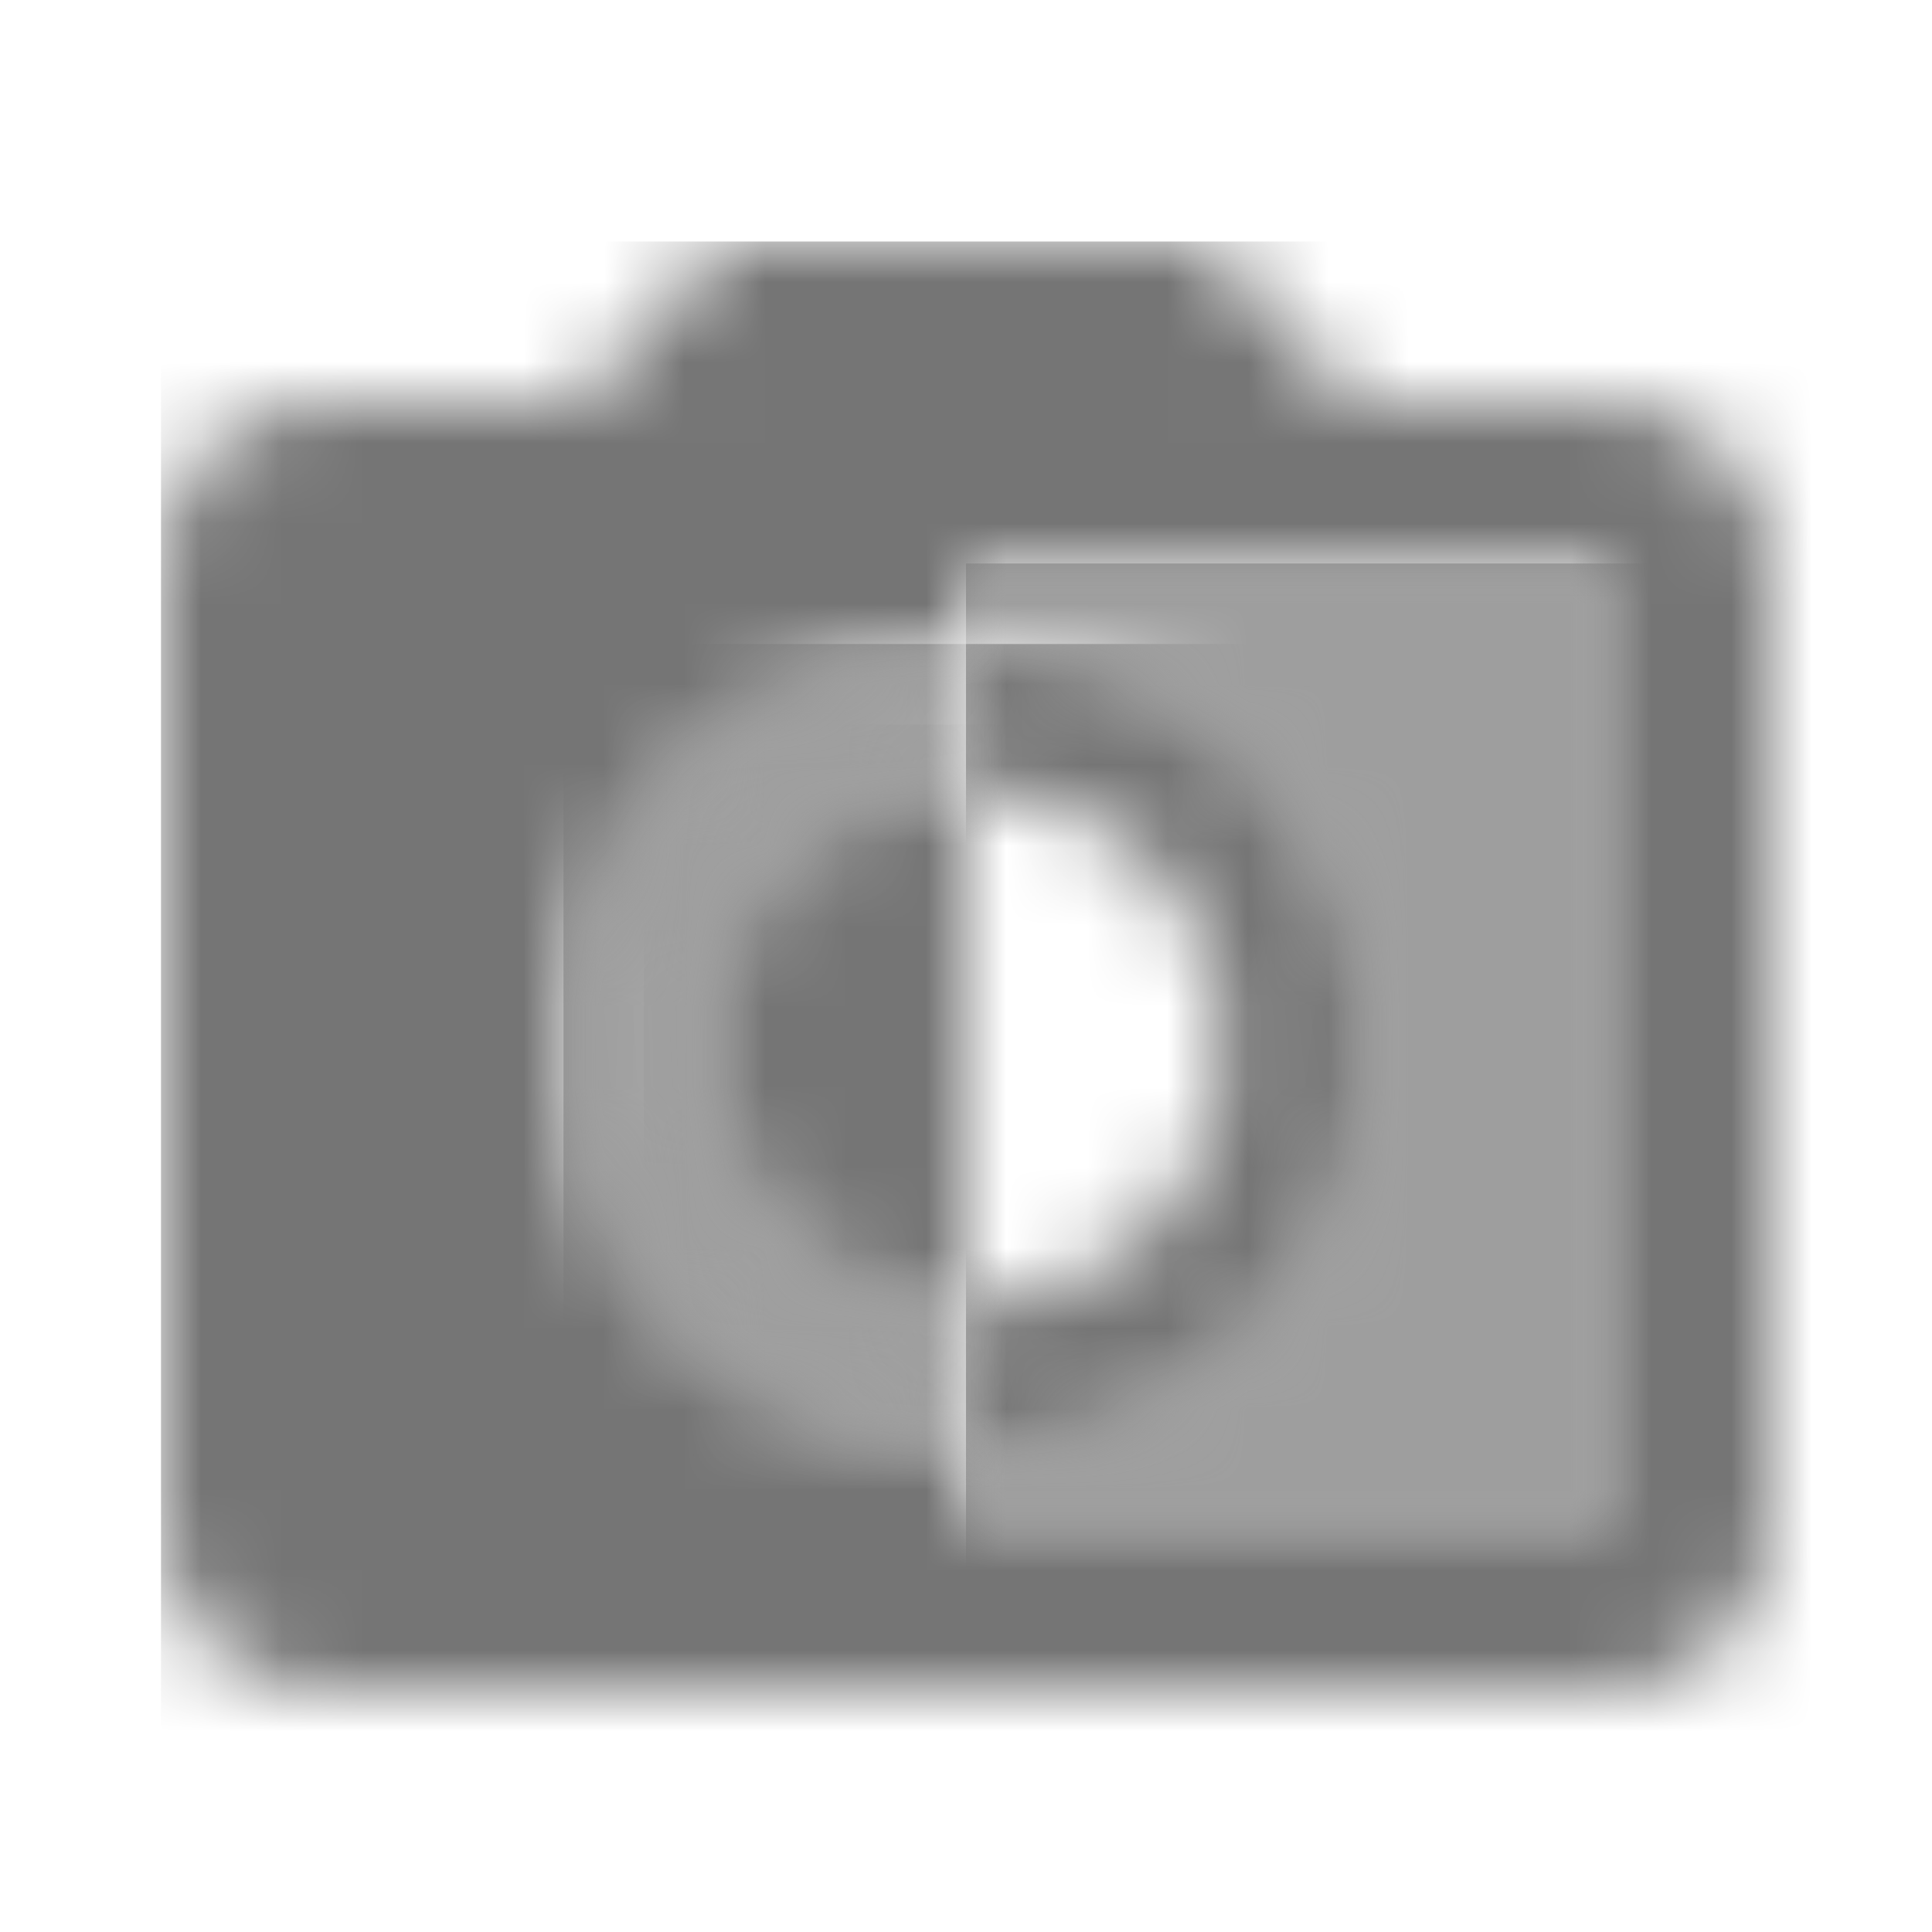 <?xml version="1.0" encoding="UTF-8"?>
<svg width="24px" height="24px" viewBox="0 0 24 24" version="1.1" xmlns="http://www.w3.org/2000/svg" xmlns:xlink="http://www.w3.org/1999/xlink">
    <!-- Generator: Sketch 50 (54983) - http://www.bohemiancoding.com/sketch -->
    <title>icon/image/monochrome_photos_24px_two_tone</title>
    <desc>Created with Sketch.</desc>
    <defs>
        <path d="M5,10 L5,8.2 C3.2,8.2 1.8,6.8 1.8,5 C1.8,3.2 3.2,1.8 5,1.8 L5,0 C2.2,0 0,2.2 0,5 C0,7.8 2.2,10 5,10 Z" id="path-1"></path>
        <path d="M5,6 C5,8.8 2.8,11 0,11 L0,12 L8,12 L8,0 L0,0 L0,1 C2.8,1 5,3.2 5,6 Z" id="path-3"></path>
        <path d="M2,18 L18,18 C19.1,18 20,17.1 20,16 L20,4 C20,2.9 19.1,2 18,2 L14.8,2 L13,0 L7,0 L5.2,2 L2,2 C0.9,2 0,2.9 0,4 L0,16 C0,17.1 0.9,18 2,18 Z M10,5 L10,4 L18,4 L18,16 L10,16 L10,15 C7.2,15 5,12.8 5,10 C5,7.2 7.2,5 10,5 Z" id="path-5"></path>
        <path d="M3.2,5 C3.2,6.8 1.8,8.2 0,8.2 L0,10 C2.8,10 5,7.8 5,5 C5,2.2 2.8,0 0,0 L0,1.8 C1.8,1.8 3.2,3.2 3.2,5 Z" id="path-7"></path>
        <path d="M0.8,4 C0.8,5.8 2.2,7.2 4,7.2 L4,0.8 C2.2,0.8 0.8,2.2 0.8,4 Z" id="path-9"></path>
    </defs>
    <g id="icon/image/monochrome_photos_24px" stroke="none" stroke-width="1" fill="none" fill-rule="evenodd">
        <g id="↳-Light-Color" transform="translate(7, 8)">
            <mask id="mask-2" fill="white">
                <use xlink:href="#path-1"></use>
            </mask>
            <g id="Mask" opacity="0.3" fill-rule="nonzero"></g>
            <g id="✱-/-Color-/-Icons-/-Black-/-Disabled" mask="url(#mask-2)" fill="#000000" fill-opacity="0.38">
                <rect id="Rectangle" x="0" y="0" width="101" height="101"></rect>
            </g>
        </g>
        <g id="↳-Light-Color" transform="translate(12, 7)">
            <mask id="mask-4" fill="white">
                <use xlink:href="#path-3"></use>
            </mask>
            <g id="Mask" opacity="0.3" fill-rule="nonzero"></g>
            <g id="✱-/-Color-/-Icons-/-Black-/-Disabled" mask="url(#mask-4)" fill="#000000" fill-opacity="0.38">
                <rect id="Rectangle" x="0" y="0" width="101" height="101"></rect>
            </g>
        </g>
        <g id="↳-Dark-Color" transform="translate(2, 3)">
            <mask id="mask-6" fill="white">
                <use xlink:href="#path-5"></use>
            </mask>
            <g id="Mask" fill-rule="nonzero"></g>
            <g id="✱-/-Color-/-Icons-/-Black-/-Inactive" mask="url(#mask-6)" fill="#000000" fill-opacity="0.54">
                <rect id="Rectangle" x="0" y="0" width="101" height="101"></rect>
            </g>
        </g>
        <g id="↳-Dark-Color" transform="translate(12, 8)">
            <mask id="mask-8" fill="white">
                <use xlink:href="#path-7"></use>
            </mask>
            <g id="Mask" fill-rule="nonzero"></g>
            <g id="✱-/-Color-/-Icons-/-Black-/-Inactive" mask="url(#mask-8)" fill="#000000" fill-opacity="0.54">
                <rect id="Rectangle" x="0" y="0" width="101" height="101"></rect>
            </g>
        </g>
        <g id="↳-Dark-Color" transform="translate(8, 9)">
            <mask id="mask-10" fill="white">
                <use xlink:href="#path-9"></use>
            </mask>
            <g id="Mask" fill-rule="nonzero"></g>
            <g id="✱-/-Color-/-Icons-/-Black-/-Inactive" mask="url(#mask-10)" fill="#000000" fill-opacity="0.54">
                <rect id="Rectangle" x="0" y="0" width="101" height="101"></rect>
            </g>
        </g>
    </g>
</svg>